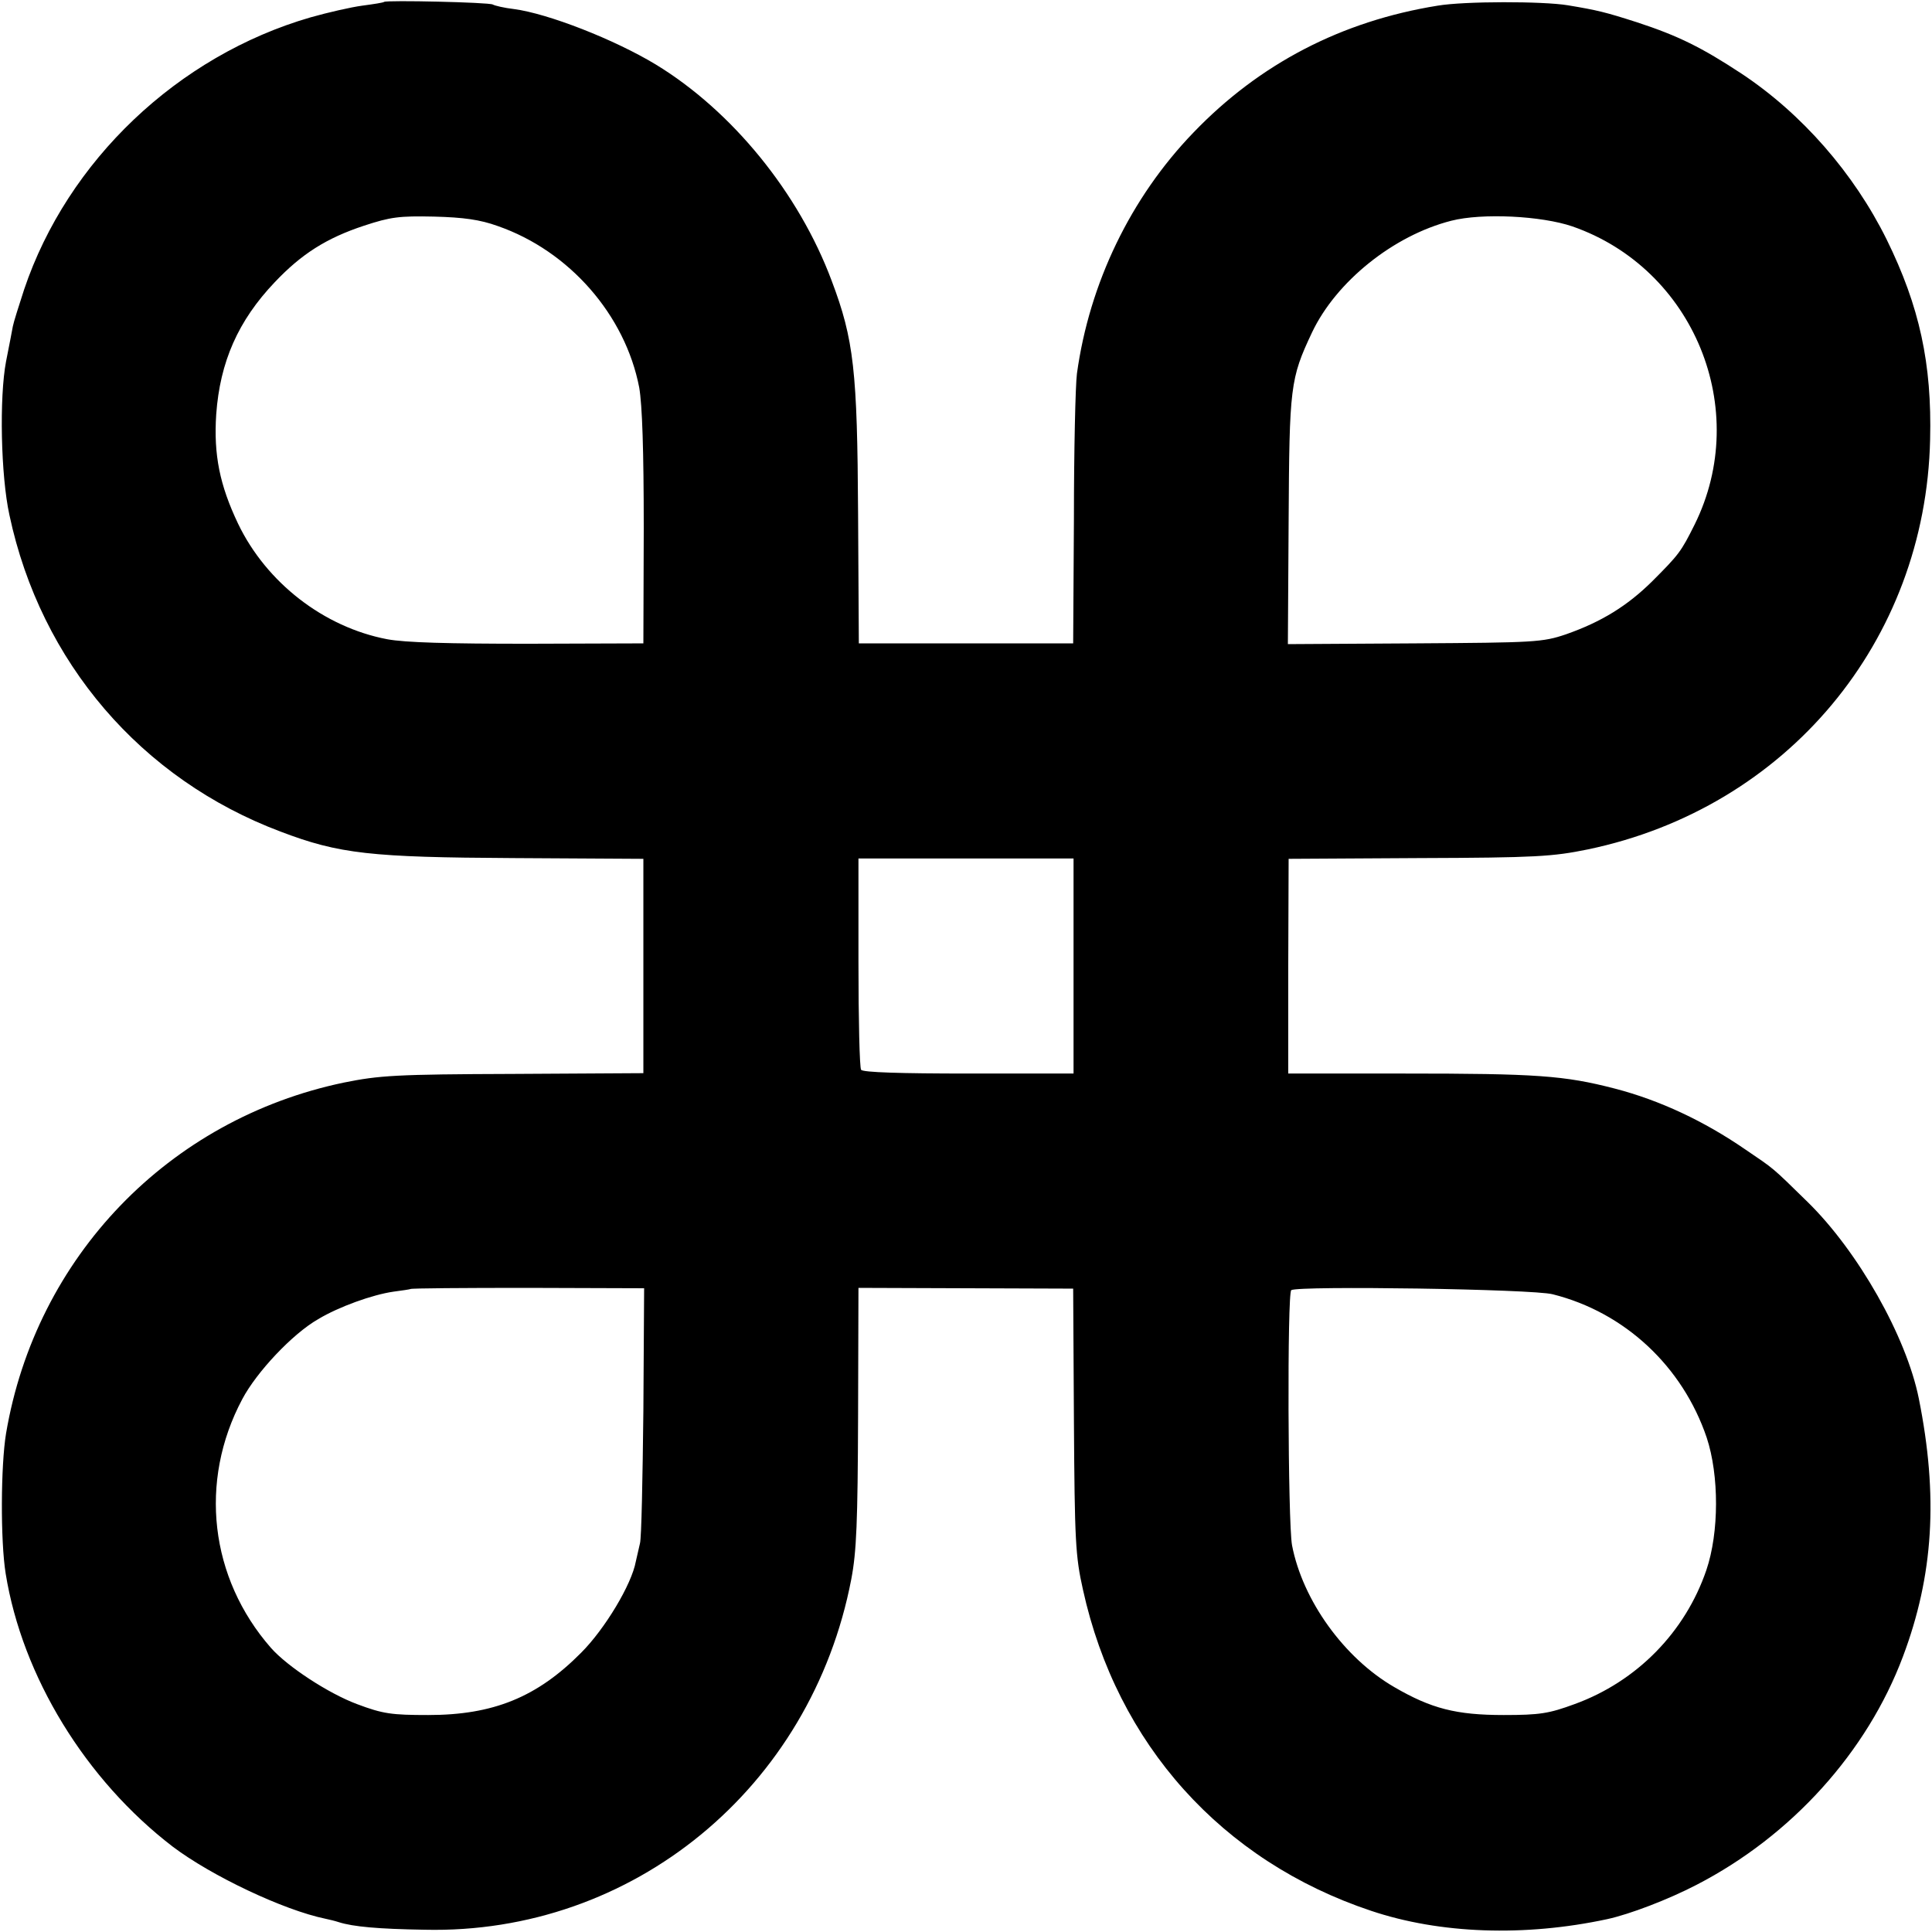 <?xml version="1.0" standalone="no"?>
<!DOCTYPE svg PUBLIC "-//W3C//DTD SVG 20010904//EN"
 "http://www.w3.org/TR/2001/REC-SVG-20010904/DTD/svg10.dtd">
<svg version="1.0" xmlns="http://www.w3.org/2000/svg"
 width="512pt" height="512pt" viewBox="0 0 512 512"
 preserveAspectRatio="xMidYMid meet">
<g transform="translate(0,512) scale(0.1,-0.1)"
fill="#000000" stroke="none">
<path d="M1018 5115 c-2 -2 -28 -6 -58 -10 -30 -4 -91 -18 -137 -31 -352 -102
-644 -380 -759 -721 -14 -43 -28 -87 -30 -98 -2 -11 -10 -53 -18 -93 -18 -95
-14 -302 9 -407 83 -390 349 -700 719 -839 155 -59 239 -68 616 -70 l345 -2 0
-284 0 -284 -345 -2 c-311 -1 -355 -4 -449 -23 -464 -97 -816 -462 -895 -930
-14 -85 -15 -284 -1 -371 44 -273 212 -547 443 -724 102 -77 293 -168 405
-191 10 -2 26 -6 35 -9 38 -12 104 -18 227 -20 552 -13 1025 376 1131 929 14
73 17 153 18 431 l1 341 285 -1 284 -1 2 -350 c2 -319 4 -359 24 -448 90 -409
368 -719 764 -851 182 -61 406 -69 625 -22 60 13 162 52 237 91 252 130 452
352 547 605 81 215 94 425 42 684 -33 164 -161 390 -295 521 -96 94 -87 86
-165 139 -109 75 -226 130 -345 161 -135 35 -208 40 -561 40 l-305 0 0 285 1
284 345 2 c311 1 355 4 448 23 527 110 895 551 907 1086 5 201 -28 353 -115
530 -87 176 -225 334 -385 440 -105 69 -167 100 -277 136 -84 27 -105 32 -183
45 -66 11 -274 11 -345 -1 -255 -41 -472 -154 -647 -336 -167 -173 -276 -400
-309 -639 -4 -30 -8 -203 -8 -385 l-2 -330 -284 0 -284 0 -2 345 c-2 377 -11
460 -70 616 -87 233 -264 450 -466 573 -109 66 -285 135 -376 147 -26 3 -51 9
-56 12 -10 6 -282 12 -288 7z m301 -594 c190 -66 338 -236 375 -428 8 -47 12
-165 12 -373 l-1 -305 -305 -1 c-212 0 -326 3 -374 12 -168 32 -320 150 -395
306 -49 103 -65 183 -58 290 10 139 58 248 155 350 71 75 137 117 237 150 70
23 93 26 185 24 78 -2 122 -8 169 -25z m2848 -1 c322 -112 475 -485 324 -790
-36 -72 -41 -79 -113 -151 -66 -65 -134 -107 -228 -140 -62 -21 -82 -22 -401
-24 l-336 -2 2 326 c2 357 4 377 62 500 64 135 216 257 369 296 82 21 239 13
321 -15z m-1322 -1960 l0 -285 -278 0 c-178 0 -281 3 -285 10 -4 5 -7 134 -7
285 l0 275 285 0 285 0 0 -285z m-1140 -1179 c-2 -179 -5 -337 -9 -351 -3 -14
-8 -35 -11 -48 -11 -61 -82 -179 -145 -242 -117 -118 -233 -165 -405 -165 -97
0 -120 3 -189 29 -75 28 -184 99 -228 149 -162 185 -192 441 -76 659 38 72
133 173 201 212 55 33 144 65 200 73 23 3 43 6 45 7 1 2 141 3 311 3 l308 -1
-2 -325z m2410 309 c191 -48 344 -191 408 -380 33 -100 33 -251 -1 -351 -56
-164 -184 -295 -349 -355 -68 -25 -92 -29 -188 -29 -126 0 -192 17 -290 74
-133 77 -243 230 -271 376 -11 60 -13 669 -2 676 19 12 641 3 693 -11z"/>
</g>
</svg>
